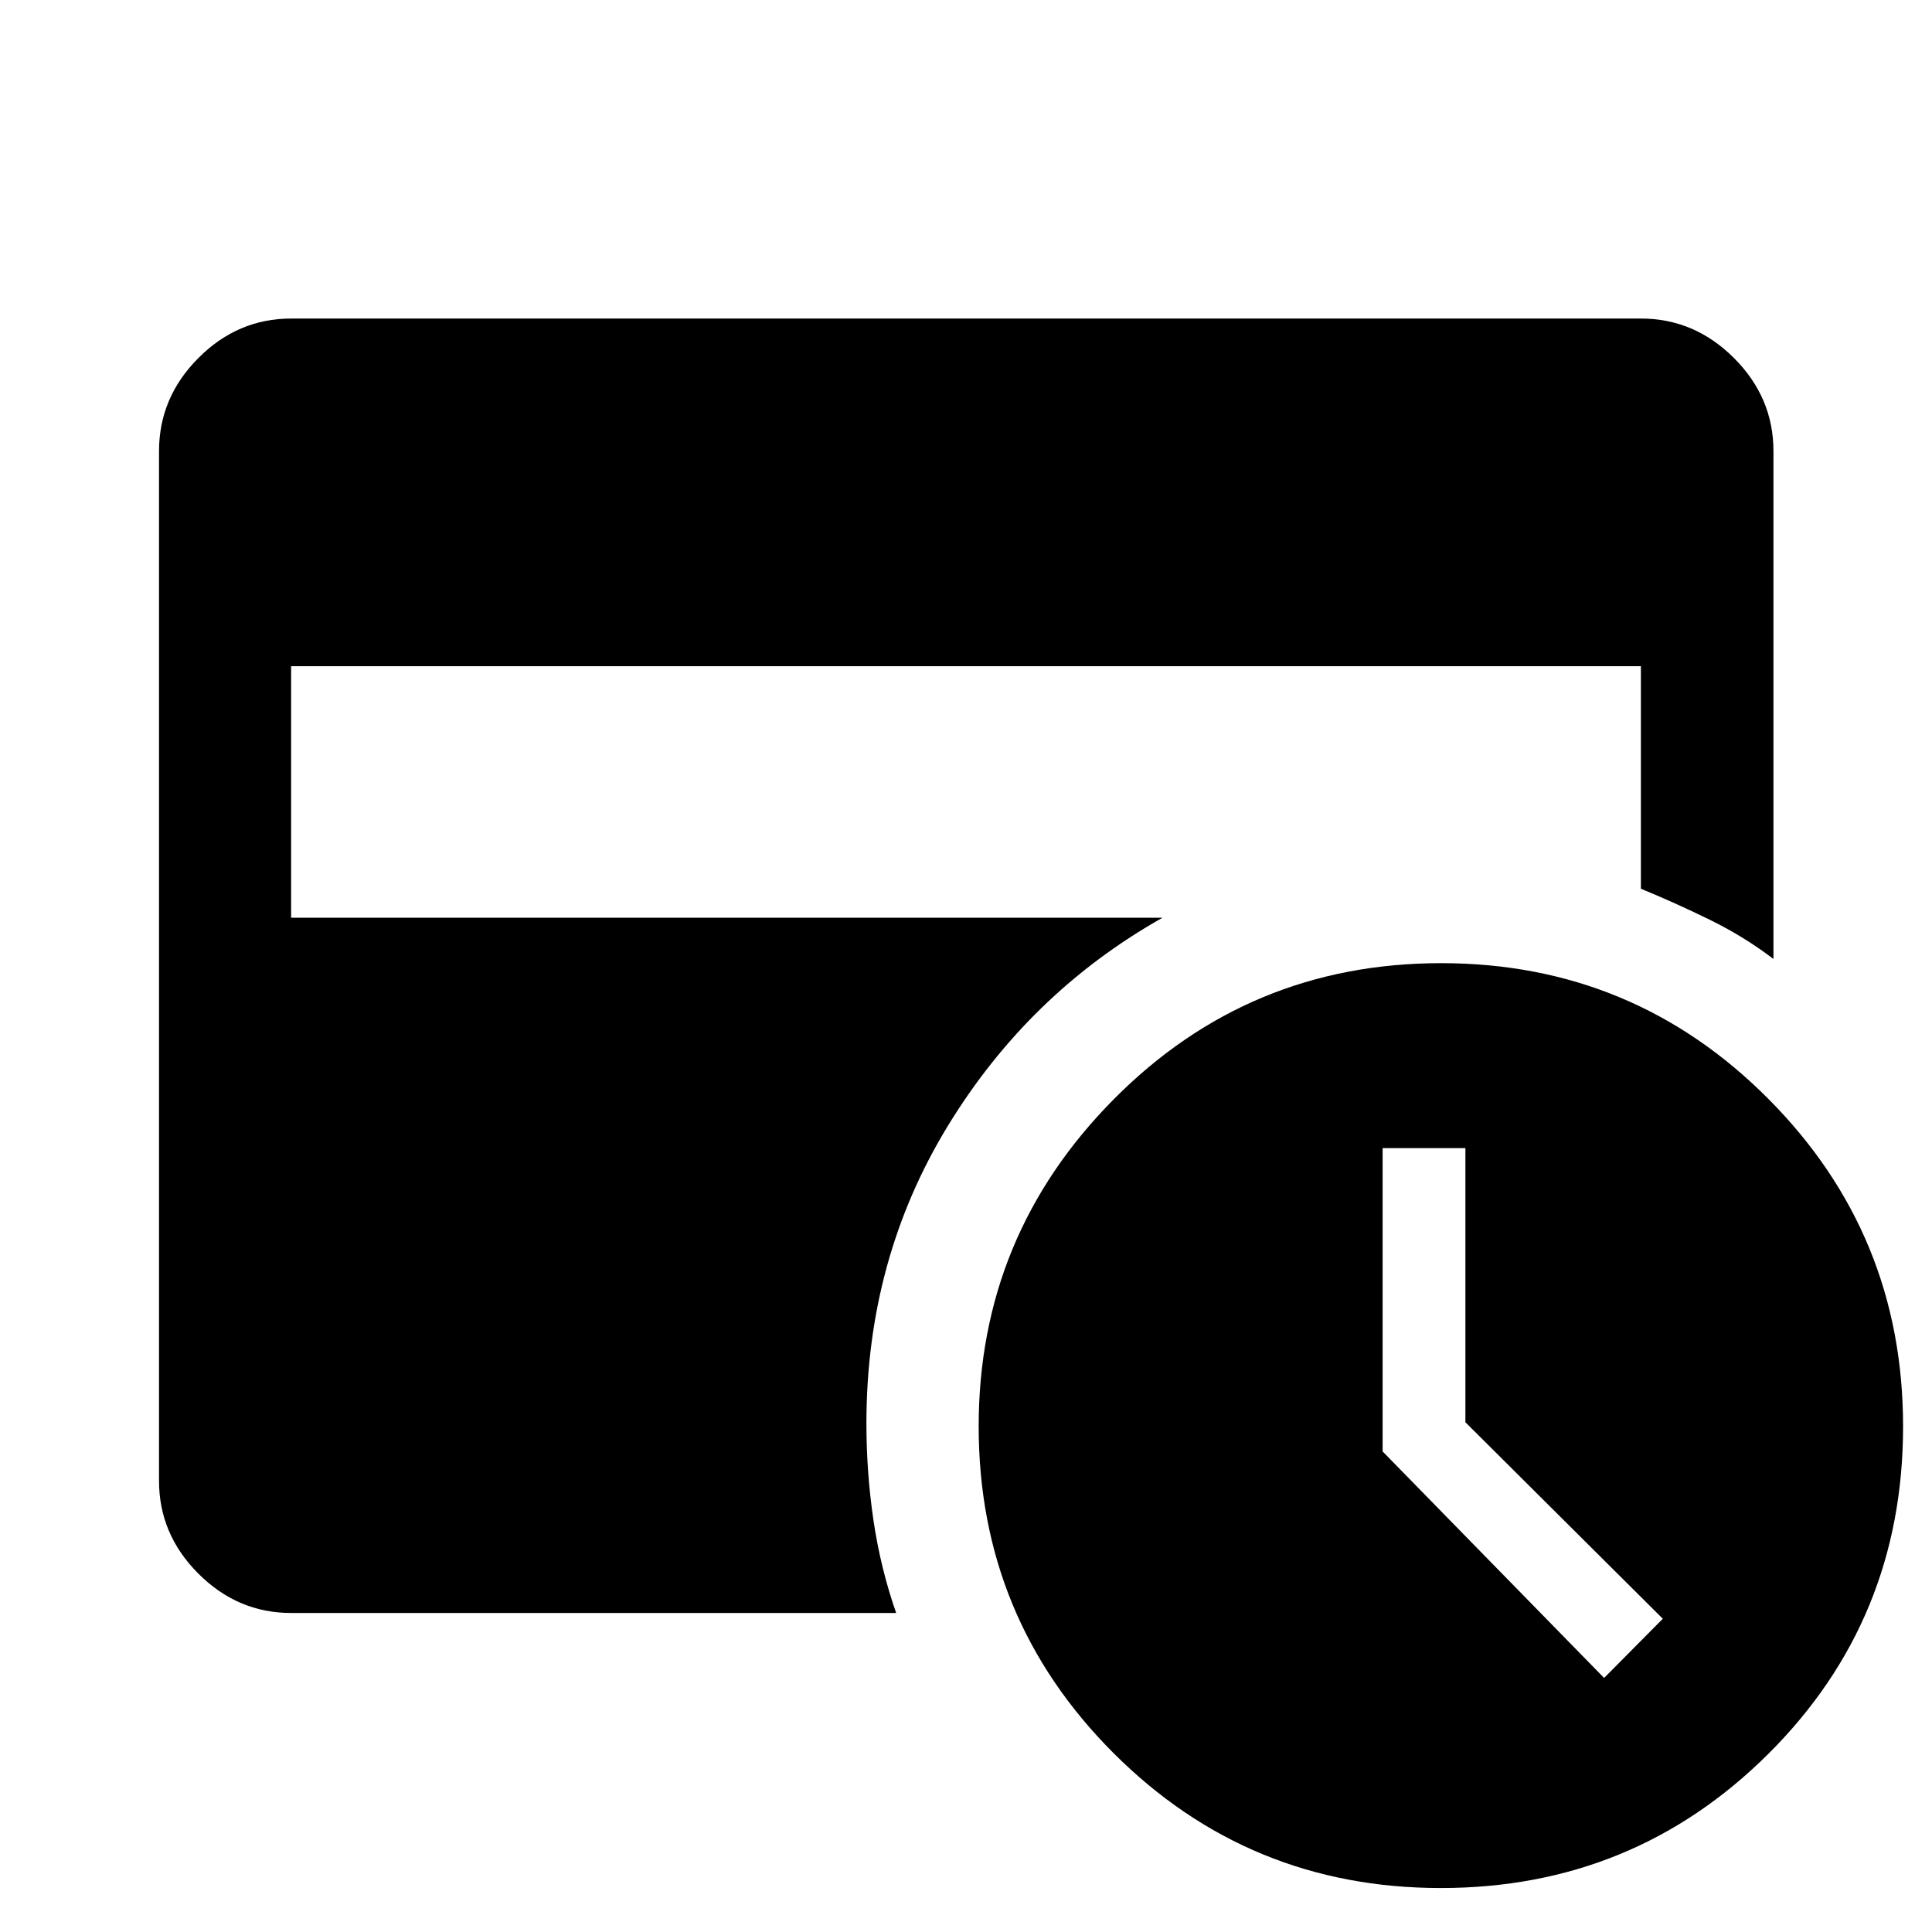 <svg xmlns="http://www.w3.org/2000/svg" height="48" viewBox="0 -960 960 960" width="48"><path d="m797.07-126.24 29.17-29.41-98.09-97.63V-389.5h-41.13v150.72l110.05 112.54ZM715.94-21.85q-95.58 0-162.61-67.02-67.03-67.02-67.03-162.36 0-94.83 67.08-162.51 67.08-67.67 162.73-67.67 95.41 0 162.47 67.32 67.05 67.32 67.05 162.88 0 96.06-66.97 162.71T715.94-21.85ZM144.65-158.52q-26.53 0-46.08-19.55-19.55-19.55-19.55-46.08v-511.7q0-26.63 19.55-46.25t46.08-19.62h670.7q26.63 0 46.25 19.62t19.62 46.25v252.37q-14.59-11.15-31.66-19.51-17.06-8.36-34.21-15.41v-110.58h-670.7v125h432.98q-66.43 37.46-106.77 103.63-40.34 66.18-40.34 147.59 0 24.5 3.51 48.25t11.27 45.99H144.65Z"/></svg>